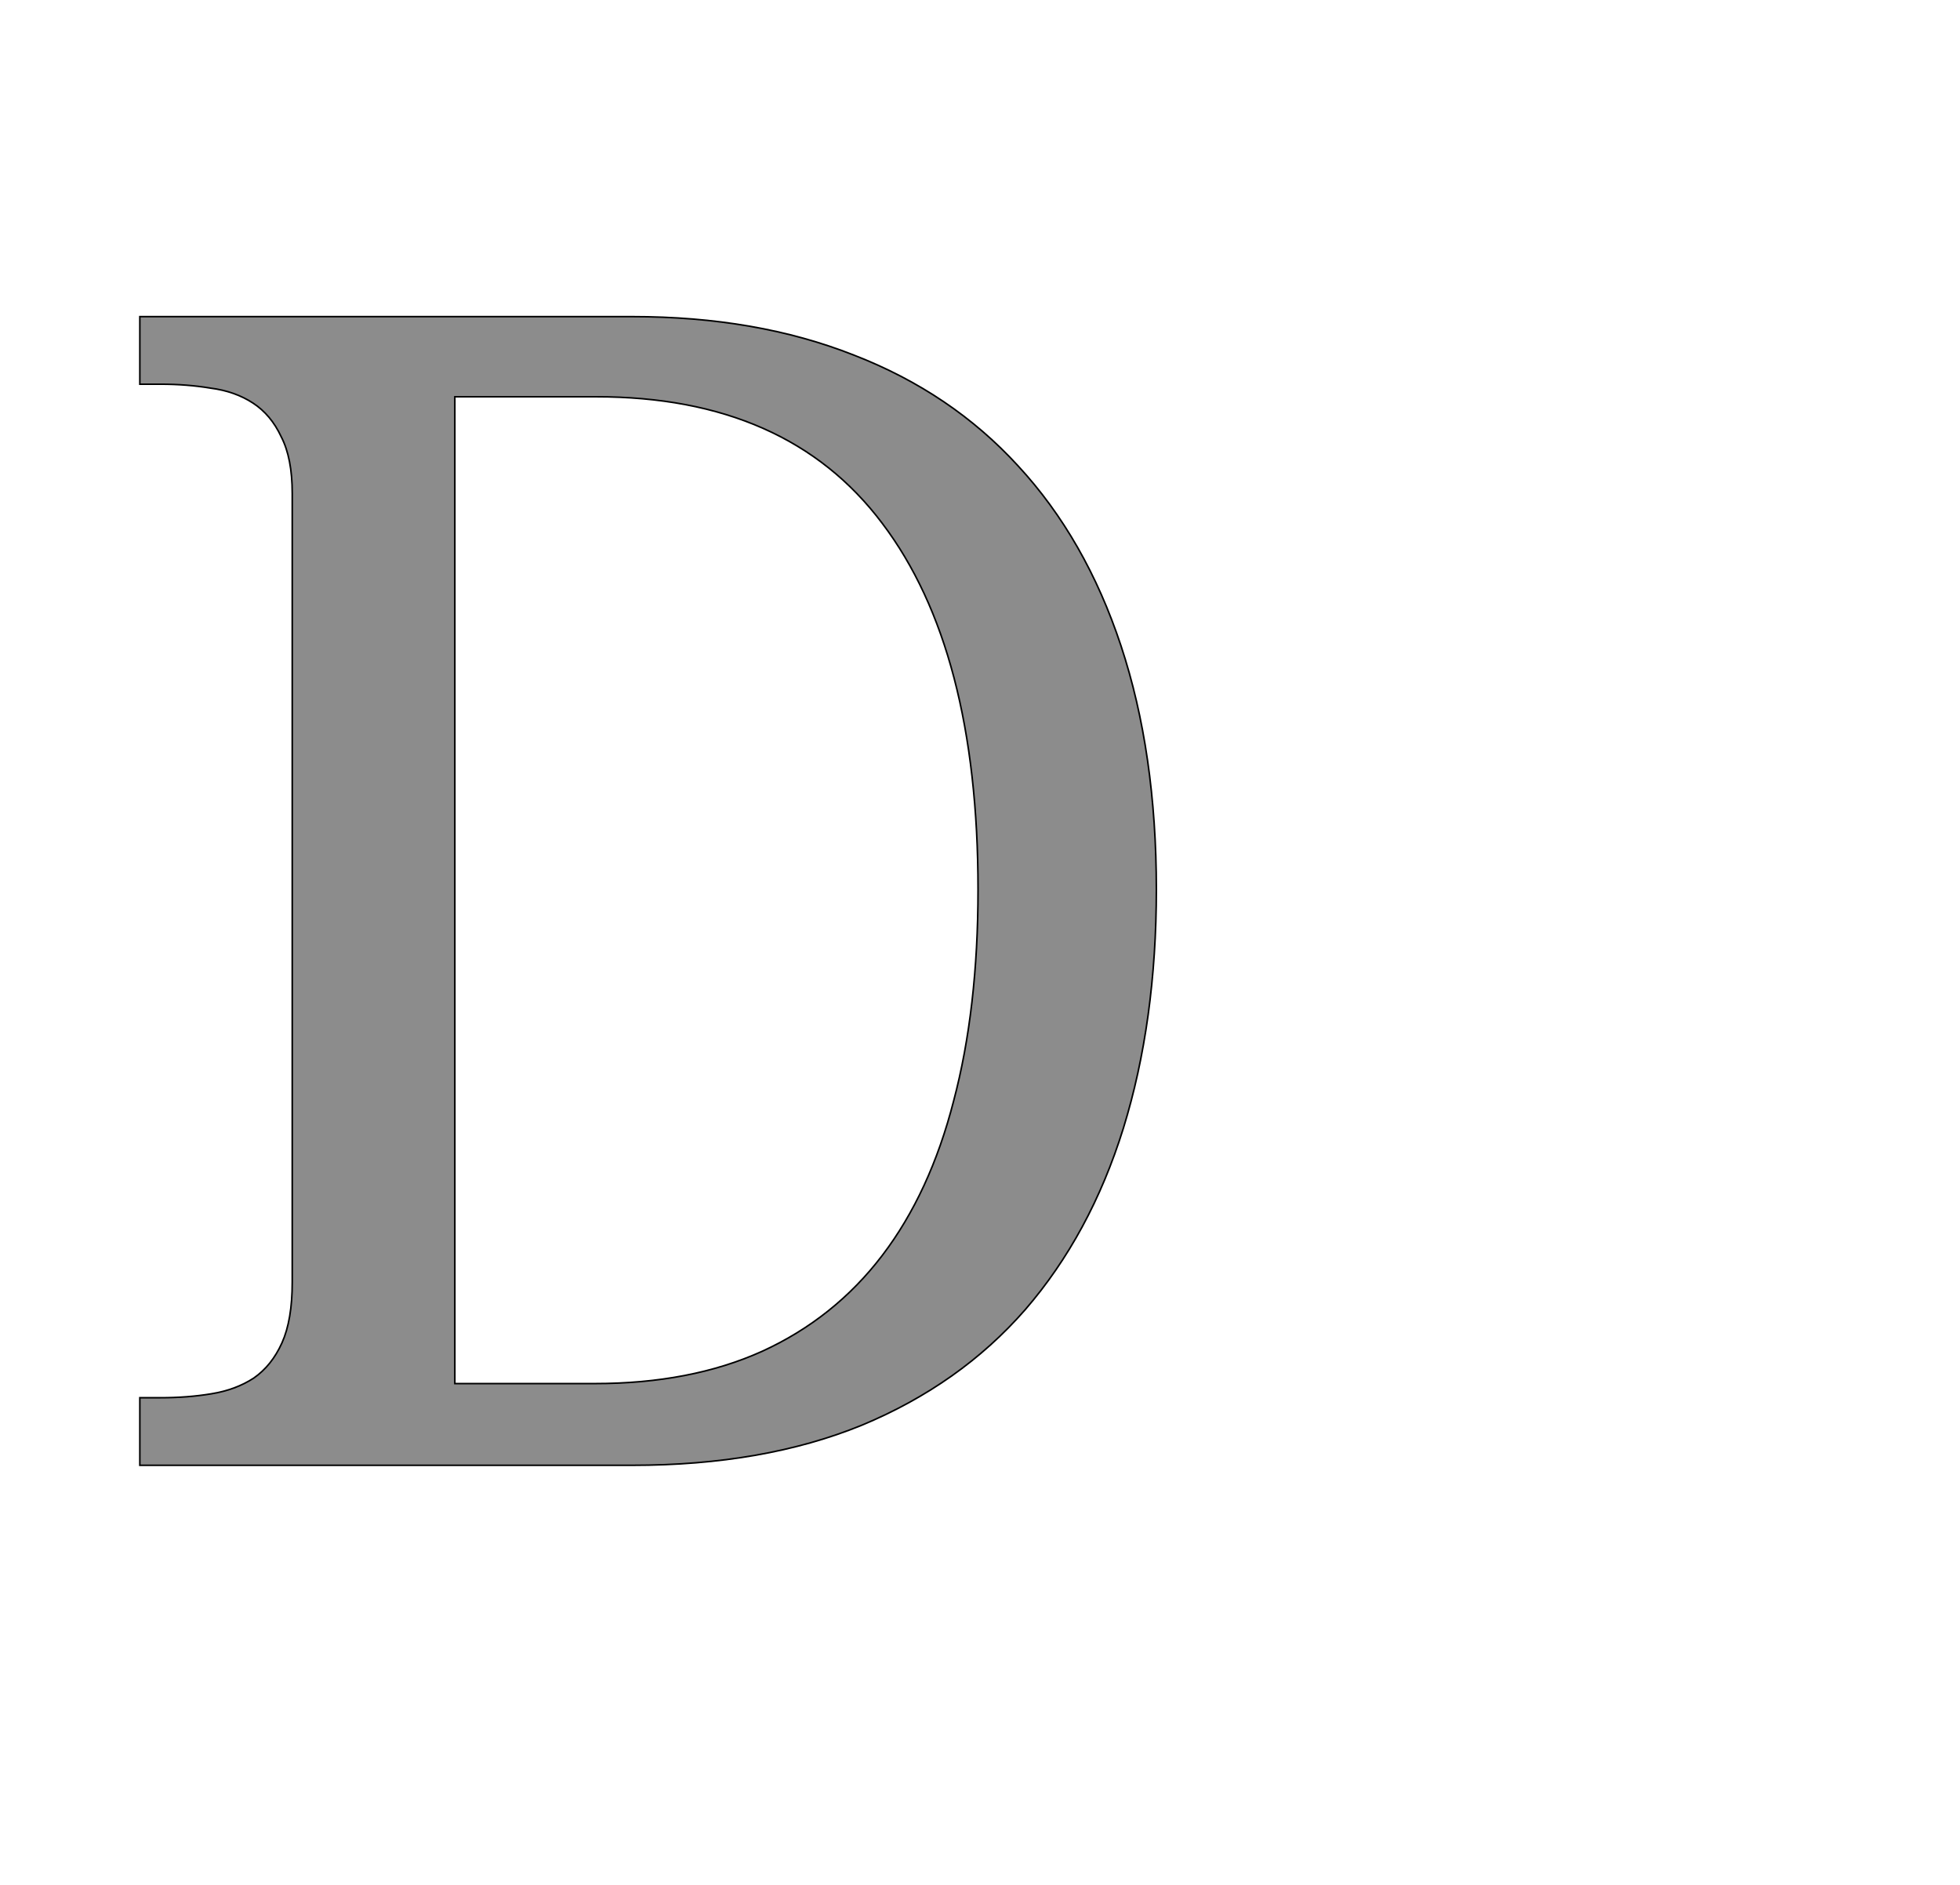 <!--
BEGIN METADATA

BBOX_X_MIN 78
BBOX_Y_MIN 0
BBOX_X_MAX 1372
BBOX_Y_MAX 1462
WIDTH 1294
HEIGHT 1462
H_BEARING_X 78
H_BEARING_Y 1462
H_ADVANCE 1489
V_BEARING_X -666
V_BEARING_Y 303
V_ADVANCE 2069
ORIGIN_X 0
ORIGIN_Y 0

END METADATA
-->

<svg width='2495px' height='2399px' xmlns='http://www.w3.org/2000/svg' version='1.1'>

 <!-- make sure glyph is visible within svg window -->
 <g fill-rule='nonzero'  transform='translate(100 1865)'>

  <!-- draw actual outline using lines and Bezier curves-->
  <path fill='black' stroke='black' fill-opacity='0.45'  stroke-width='2'  d='
 M 1372,-733
 Q 1372,-565 1330,-429
 Q 1288,-294 1205,-198
 Q 1122,-103 997,-51
 Q 872,0 705,0
 L 78,0
 L 78,-86
 L 104,-86
 Q 139,-86 169,-91
 Q 200,-96 223,-111
 Q 246,-127 259,-156
 Q 272,-185 272,-233
 L 272,-1237
 Q 272,-1282 258,-1309
 Q 245,-1337 222,-1352
 Q 199,-1367 168,-1371
 Q 138,-1376 104,-1376
 L 78,-1376
 L 78,-1462
 L 705,-1462
 Q 863,-1462 987,-1413
 Q 1111,-1365 1196,-1272
 Q 1282,-1179 1327,-1043
 Q 1372,-907 1372,-733
 Z

 M 657,-104
 Q 779,-104 870,-145
 Q 962,-187 1023,-267
 Q 1084,-347 1114,-464
 Q 1145,-581 1145,-733
 Q 1145,-1038 1023,-1199
 Q 902,-1360 659,-1360
 L 479,-1360
 L 479,-104
 L 657,-104
 Z

  '/>
 </g>
</svg>
